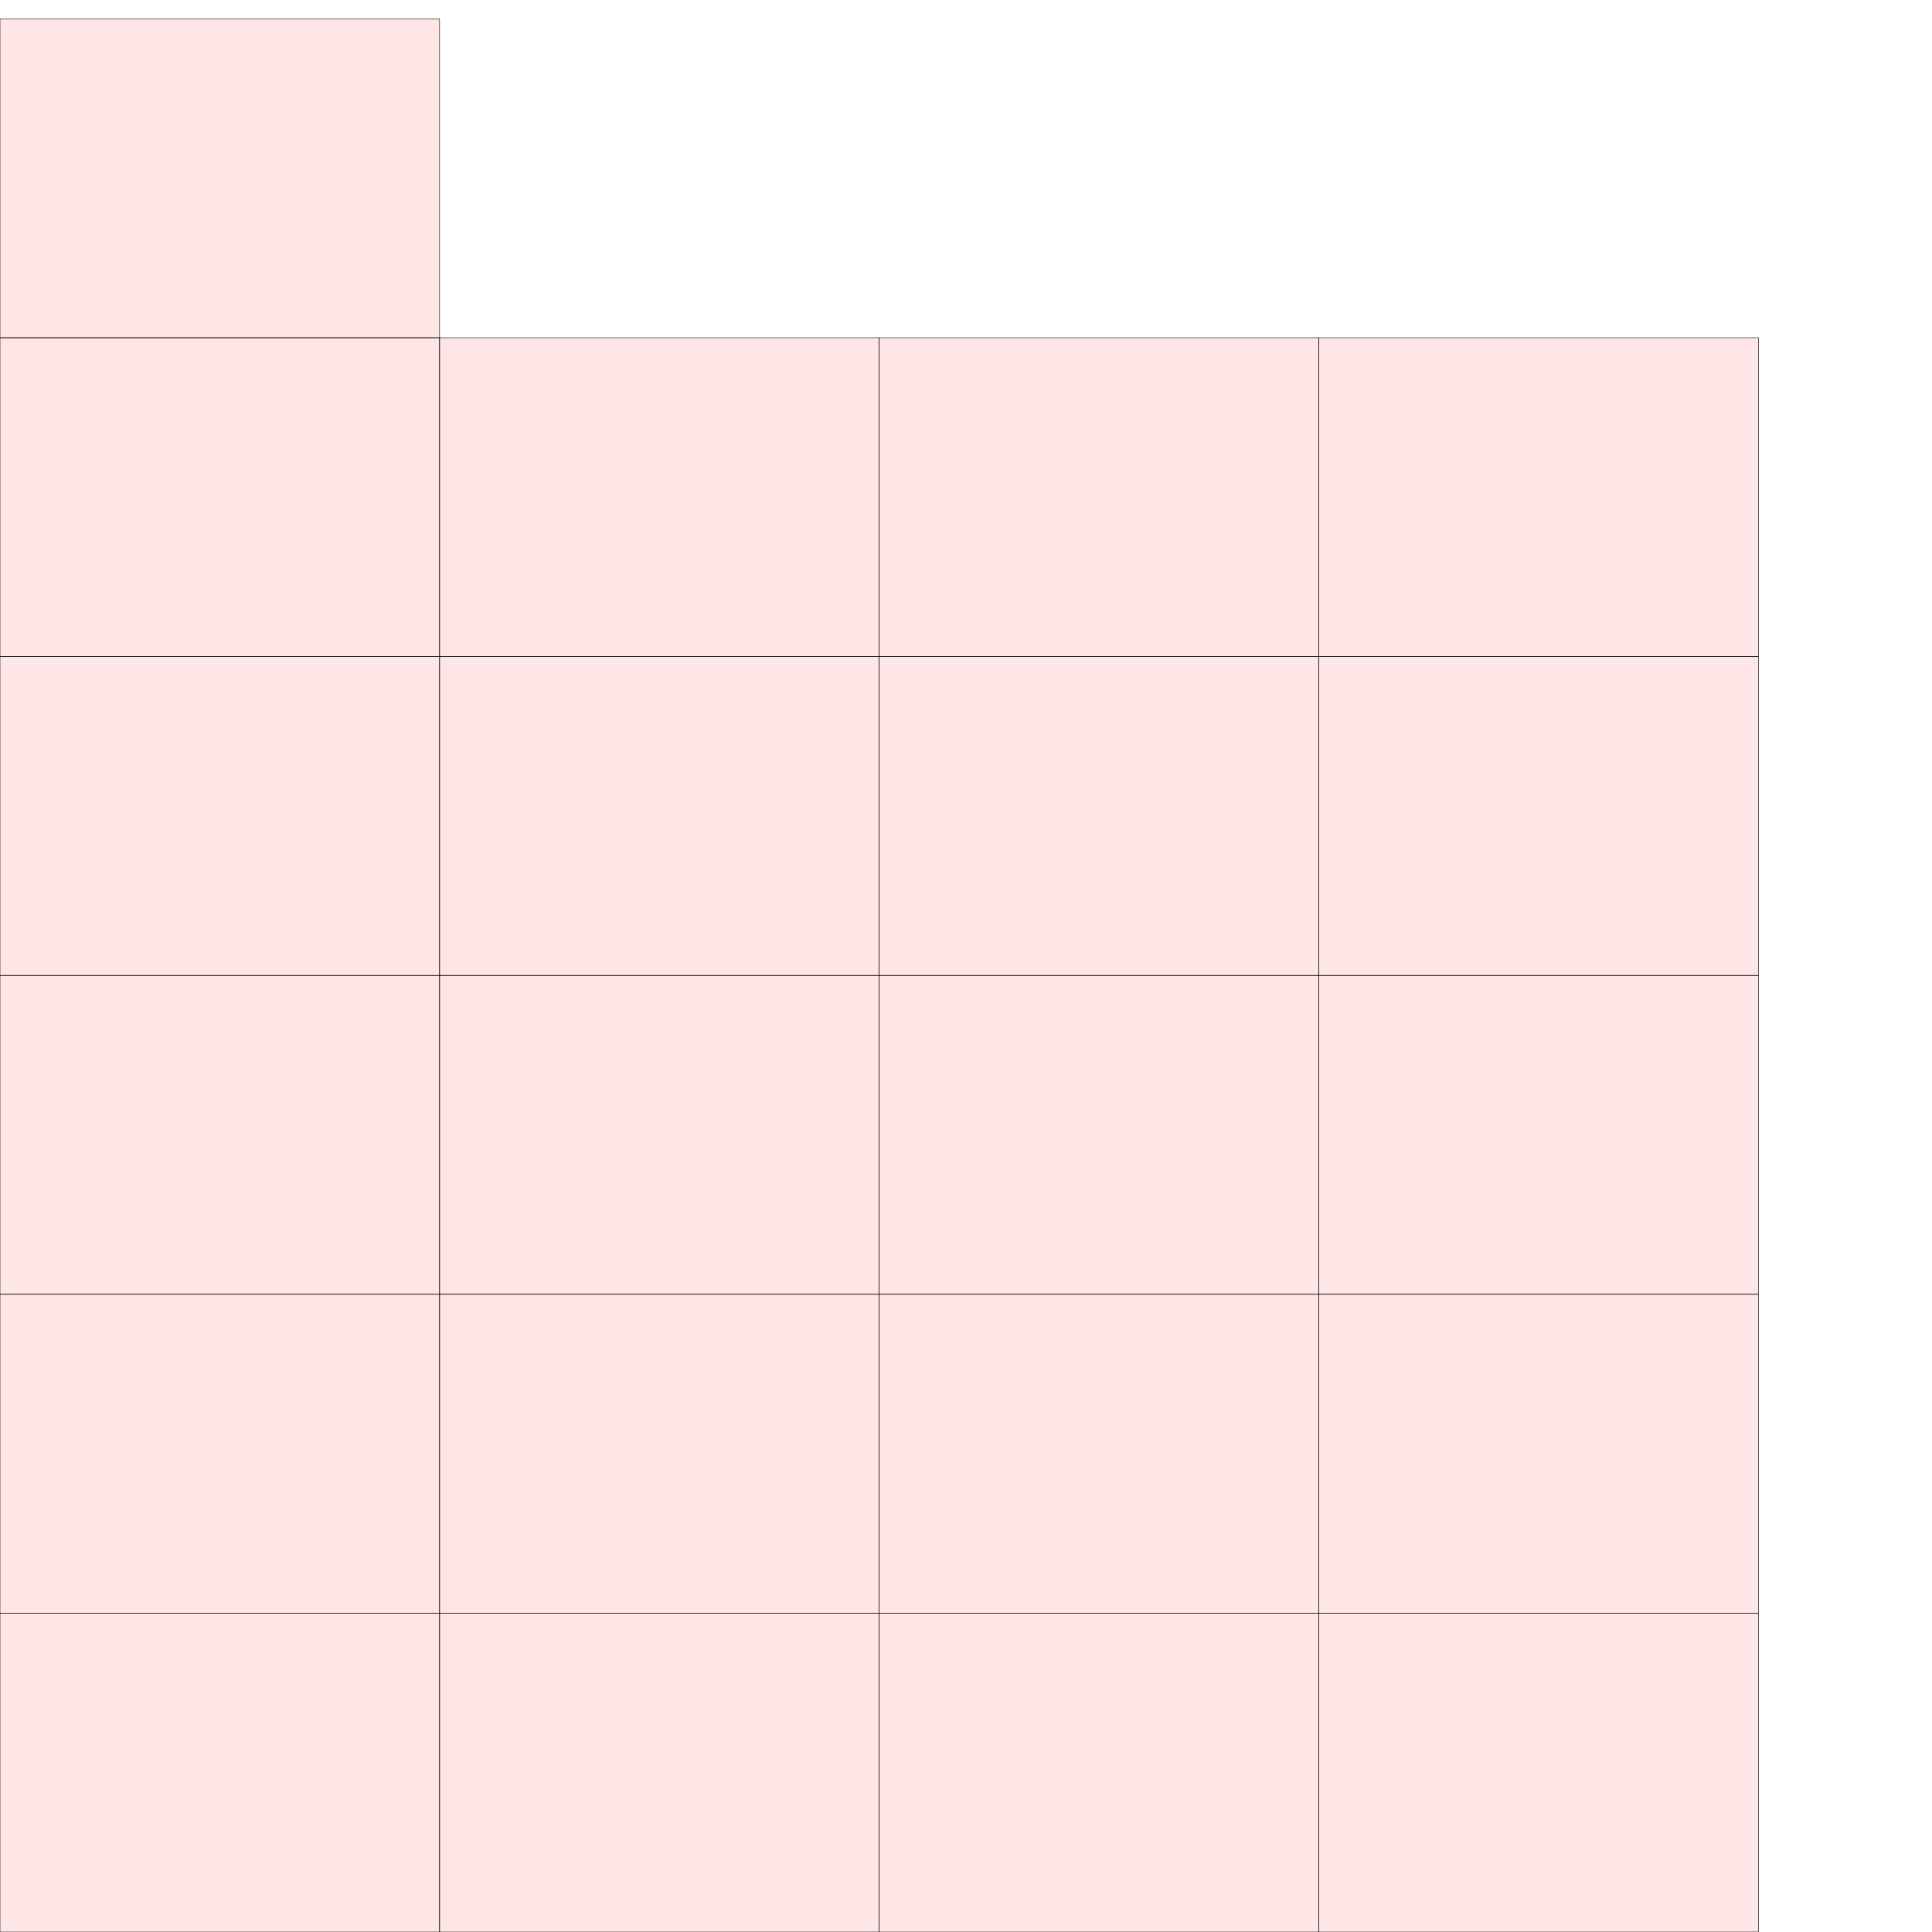 <?xml version="1.0" encoding="UTF-8"?>
<svg xmlns="http://www.w3.org/2000/svg" xmlns:xlink="http://www.w3.org/1999/xlink"
     width="4096" height="4096" viewBox="0 0 4096 4096">
<defs>
</defs>
<rect x="0" y="3420" width="932" height="676" stroke="black" fill="red" fill-opacity="0.1" id="0">
<title>sprite_1126</title>
</rect>
<rect x="932" y="3420" width="932" height="676" stroke="black" fill="red" fill-opacity="0.1" id="1">
<title>sprite_1127</title>
</rect>
<rect x="1864" y="3420" width="932" height="676" stroke="black" fill="red" fill-opacity="0.1" id="2">
<title>sprite_1128</title>
</rect>
<rect x="2796" y="3420" width="932" height="676" stroke="black" fill="red" fill-opacity="0.1" id="3">
<title>sprite_1129</title>
</rect>
<rect x="0" y="2744" width="932" height="676" stroke="black" fill="red" fill-opacity="0.1" id="4">
<title>sprite_1130</title>
</rect>
<rect x="932" y="2744" width="932" height="676" stroke="black" fill="red" fill-opacity="0.1" id="5">
<title>sprite_1131</title>
</rect>
<rect x="1864" y="2744" width="932" height="676" stroke="black" fill="red" fill-opacity="0.1" id="6">
<title>sprite_1132</title>
</rect>
<rect x="2796" y="2744" width="932" height="676" stroke="black" fill="red" fill-opacity="0.1" id="7">
<title>sprite_1133</title>
</rect>
<rect x="0" y="2068" width="932" height="676" stroke="black" fill="red" fill-opacity="0.1" id="8">
<title>sprite_1134</title>
</rect>
<rect x="932" y="2068" width="932" height="676" stroke="black" fill="red" fill-opacity="0.1" id="9">
<title>sprite_1135</title>
</rect>
<rect x="1864" y="2068" width="932" height="676" stroke="black" fill="red" fill-opacity="0.1" id="10">
<title>sprite_1136</title>
</rect>
<rect x="2796" y="2068" width="932" height="676" stroke="black" fill="red" fill-opacity="0.1" id="11">
<title>sprite_1137</title>
</rect>
<rect x="0" y="1392" width="932" height="676" stroke="black" fill="red" fill-opacity="0.1" id="12">
<title>sprite_1138</title>
</rect>
<rect x="932" y="1392" width="932" height="676" stroke="black" fill="red" fill-opacity="0.1" id="13">
<title>sprite_1139</title>
</rect>
<rect x="1864" y="1392" width="932" height="676" stroke="black" fill="red" fill-opacity="0.1" id="14">
<title>sprite_1140</title>
</rect>
<rect x="2796" y="1392" width="932" height="676" stroke="black" fill="red" fill-opacity="0.1" id="15">
<title>sprite_1141</title>
</rect>
<rect x="0" y="716" width="932" height="676" stroke="black" fill="red" fill-opacity="0.1" id="16">
<title>sprite_1142</title>
</rect>
<rect x="932" y="716" width="932" height="676" stroke="black" fill="red" fill-opacity="0.1" id="17">
<title>sprite_1143</title>
</rect>
<rect x="1864" y="716" width="932" height="676" stroke="black" fill="red" fill-opacity="0.1" id="18">
<title>sprite_1144</title>
</rect>
<rect x="2796" y="716" width="932" height="676" stroke="black" fill="red" fill-opacity="0.1" id="19">
<title>sprite_1145</title>
</rect>
<rect x="0" y="40" width="932" height="676" stroke="black" fill="red" fill-opacity="0.1" id="20">
<title>sprite_1146</title>
</rect>
</svg>